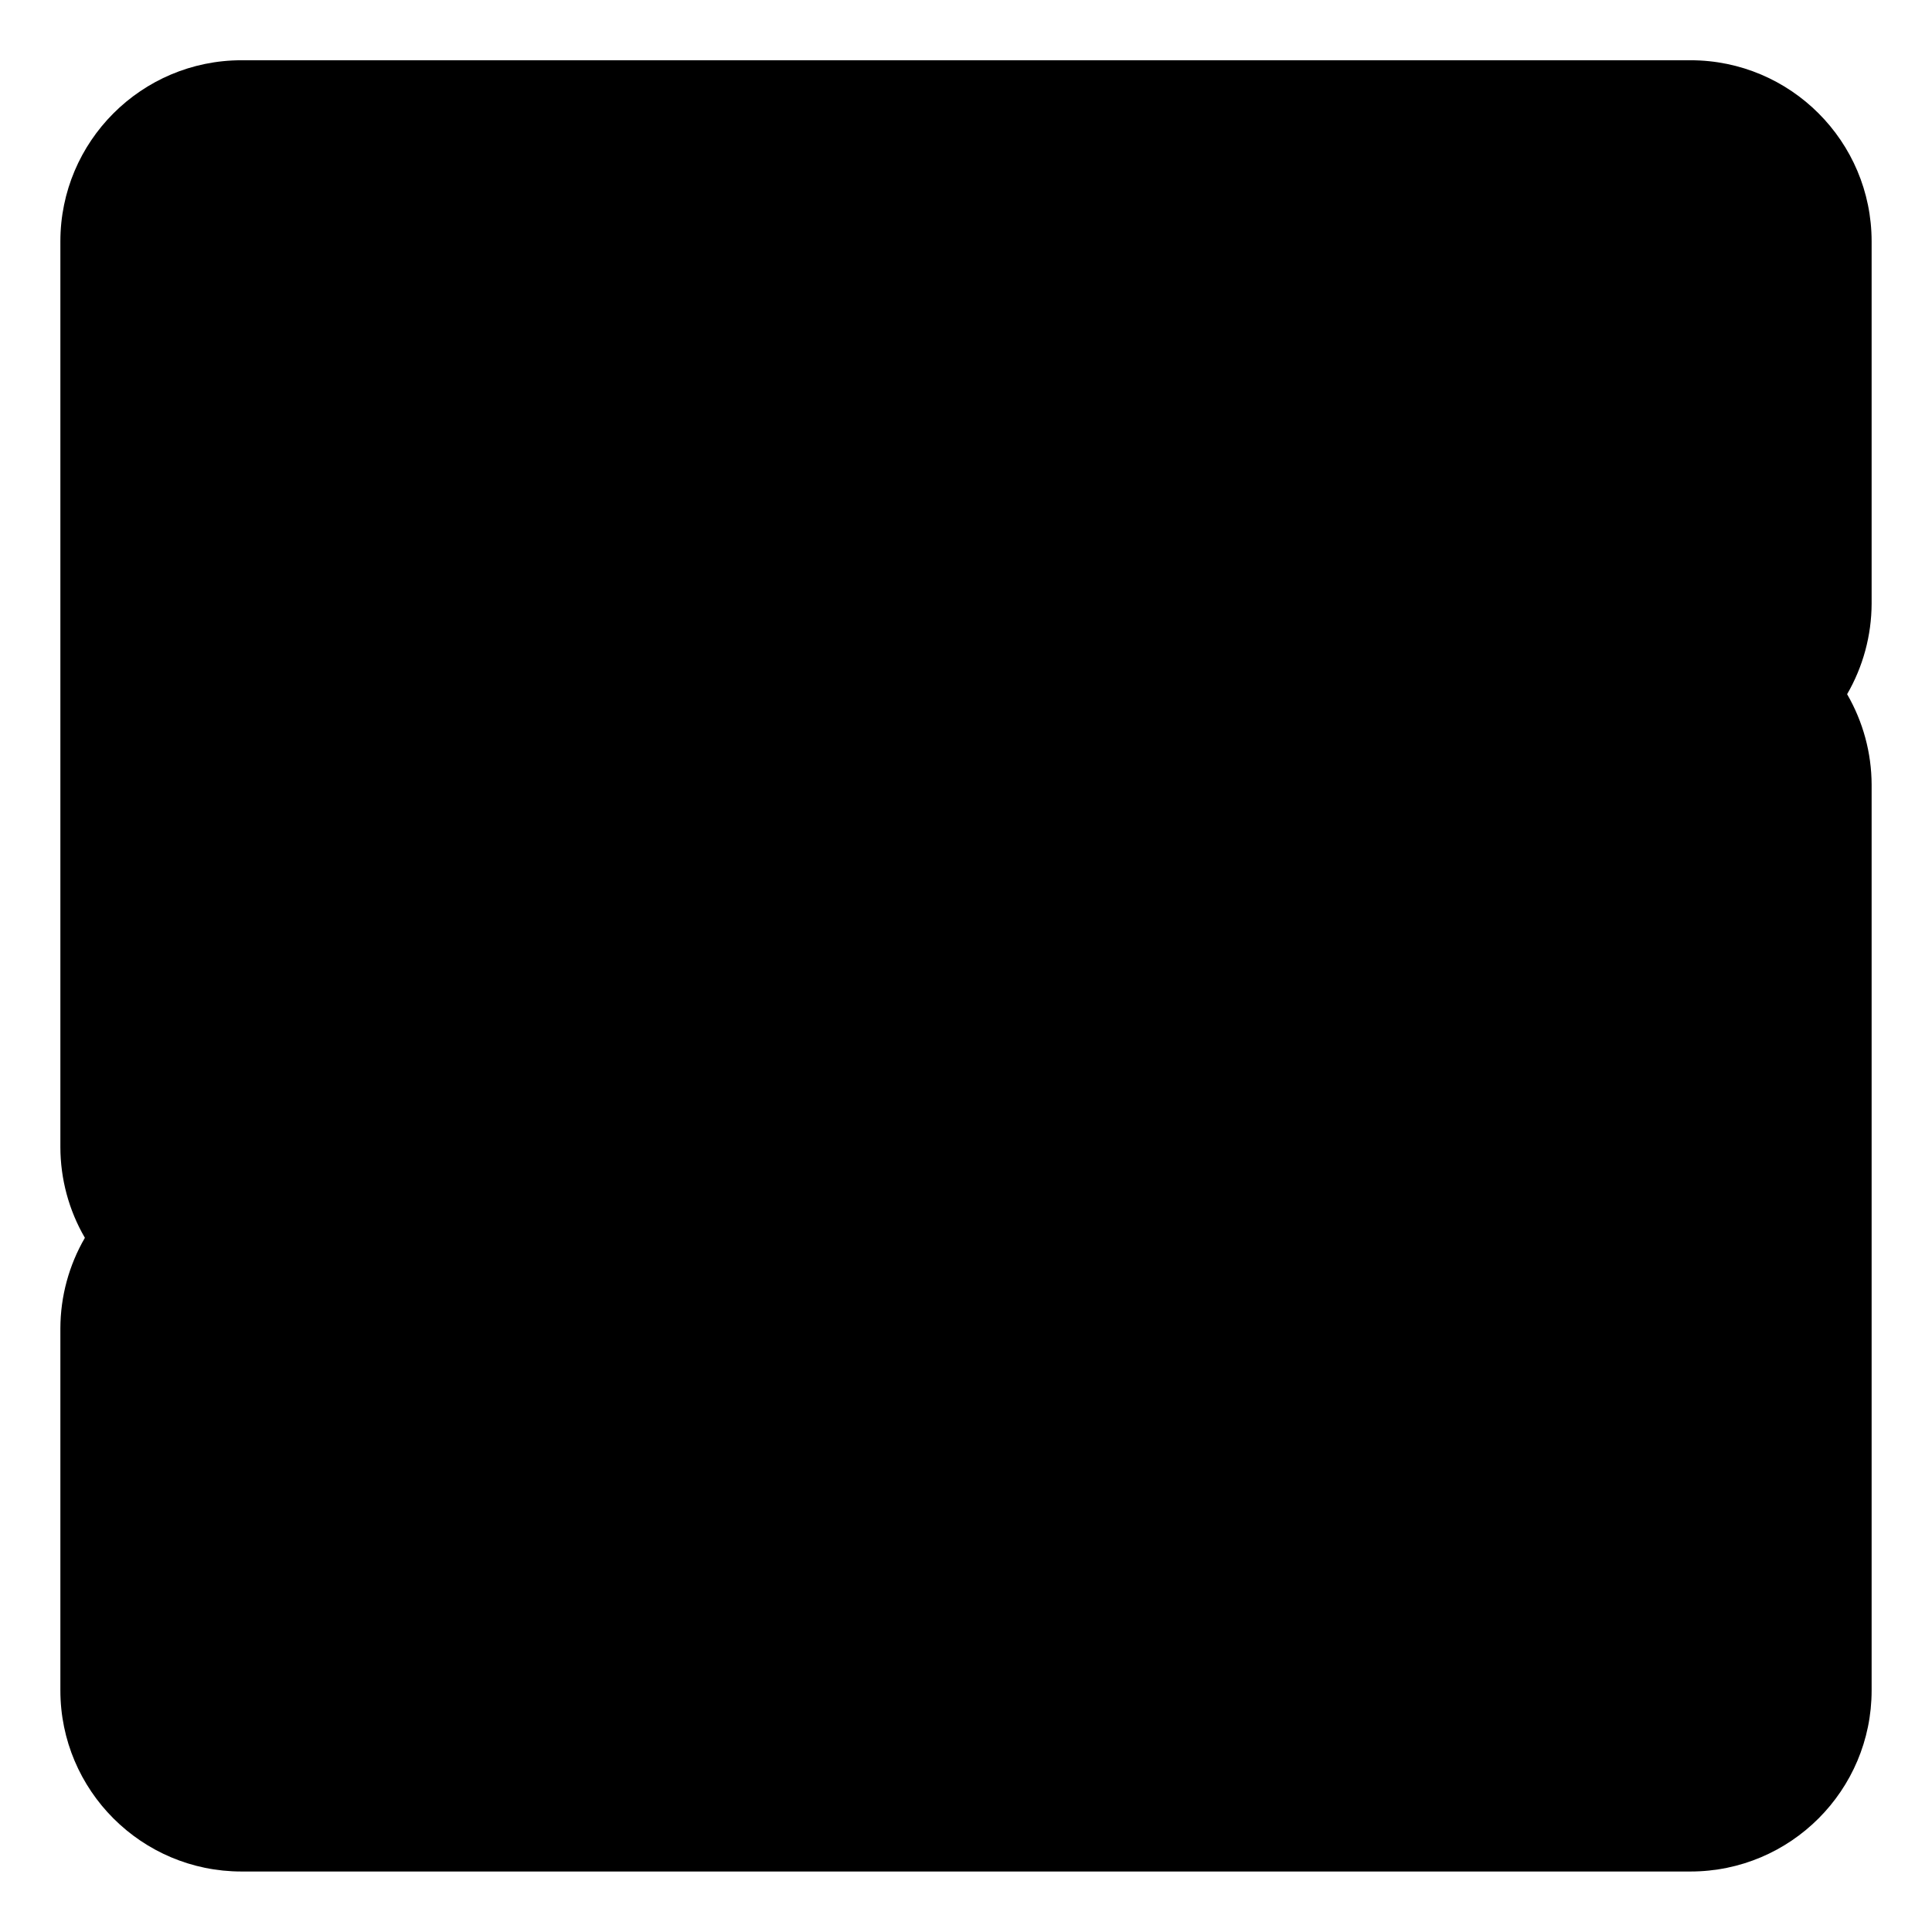 <?xml version="1.0" encoding="UTF-8" standalone="no"?>
<svg
   xmlns:dc="http://purl.org/dc/elements/1.1/"
   xmlns:cc="http://creativecommons.org/ns#"
   xmlns:rdf="http://www.w3.org/1999/02/22-rdf-syntax-ns#"
   xmlns:svg="http://www.w3.org/2000/svg"
   xmlns="http://www.w3.org/2000/svg"
   version="1.1"
   id="svg4233"
   viewBox="0 0 16 16"
   height="16"
   width="16">
  <defs
     id="defs4235" />
  <g
     transform="translate(0,-1036.362)"
     id="layer1">
    <path
       id="rect4710"
       d="m 2,1036.861 c -0.828,10e-5 -1.5,0.672 -1.5,1.5 l 0,7.5 c 3.1283e-4,0.264 0.07,0.524 0.203,0.752 -0.132,0.227 -0.202,0.485 -0.203,0.748 l 0,3 c 8.283e-5,0.828 0.672,1.5 1.5,1.5 l 12,0 c 0.828,-10e-5 1.5,-0.672 1.5,-1.5 l 0,-7.5 c -6.64e-4,-0.264 -0.071,-0.522 -0.203,-0.75 0.132,-0.228 0.202,-0.486 0.203,-0.75 l 0,-3 c -8.3e-5,-0.828 -0.672,-1.5 -1.5,-1.5 z"
       style="color:#000000;font-style:normal;font-variant:normal;font-weight:normal;font-stretch:normal;font-size:medium;line-height:normal;font-family:sans-serif;text-indent:0;text-align:start;text-decoration:none;text-decoration-line:none;text-decoration-style:solid;text-decoration-color:#000000;letter-spacing:normal;word-spacing:normal;text-transform:none;direction:ltr;block-progression:tb;writing-mode:lr-tb;baseline-shift:baseline;text-anchor:start;white-space:normal;clip-rule:nonzero;display:inline;overflow:visible;visibility:visible;opacity:1;isolation:auto;mix-blend-mode:normal;color-interpolation:sRGB;color-interpolation-filters:linearRGB;solid-color:#000000;solid-opacity:1;fill:#000000;fill-opacity:1;fill-rule:nonzero;stroke:none;stroke-width:3;stroke-linecap:butt;stroke-linejoin:round;stroke-miterlimit:4;stroke-dasharray:none;stroke-dashoffset:0;stroke-opacity:1;color-rendering:auto;image-rendering:auto;shape-rendering:auto;text-rendering:auto;enable-background:accumulate" />
  </g>
</svg>
